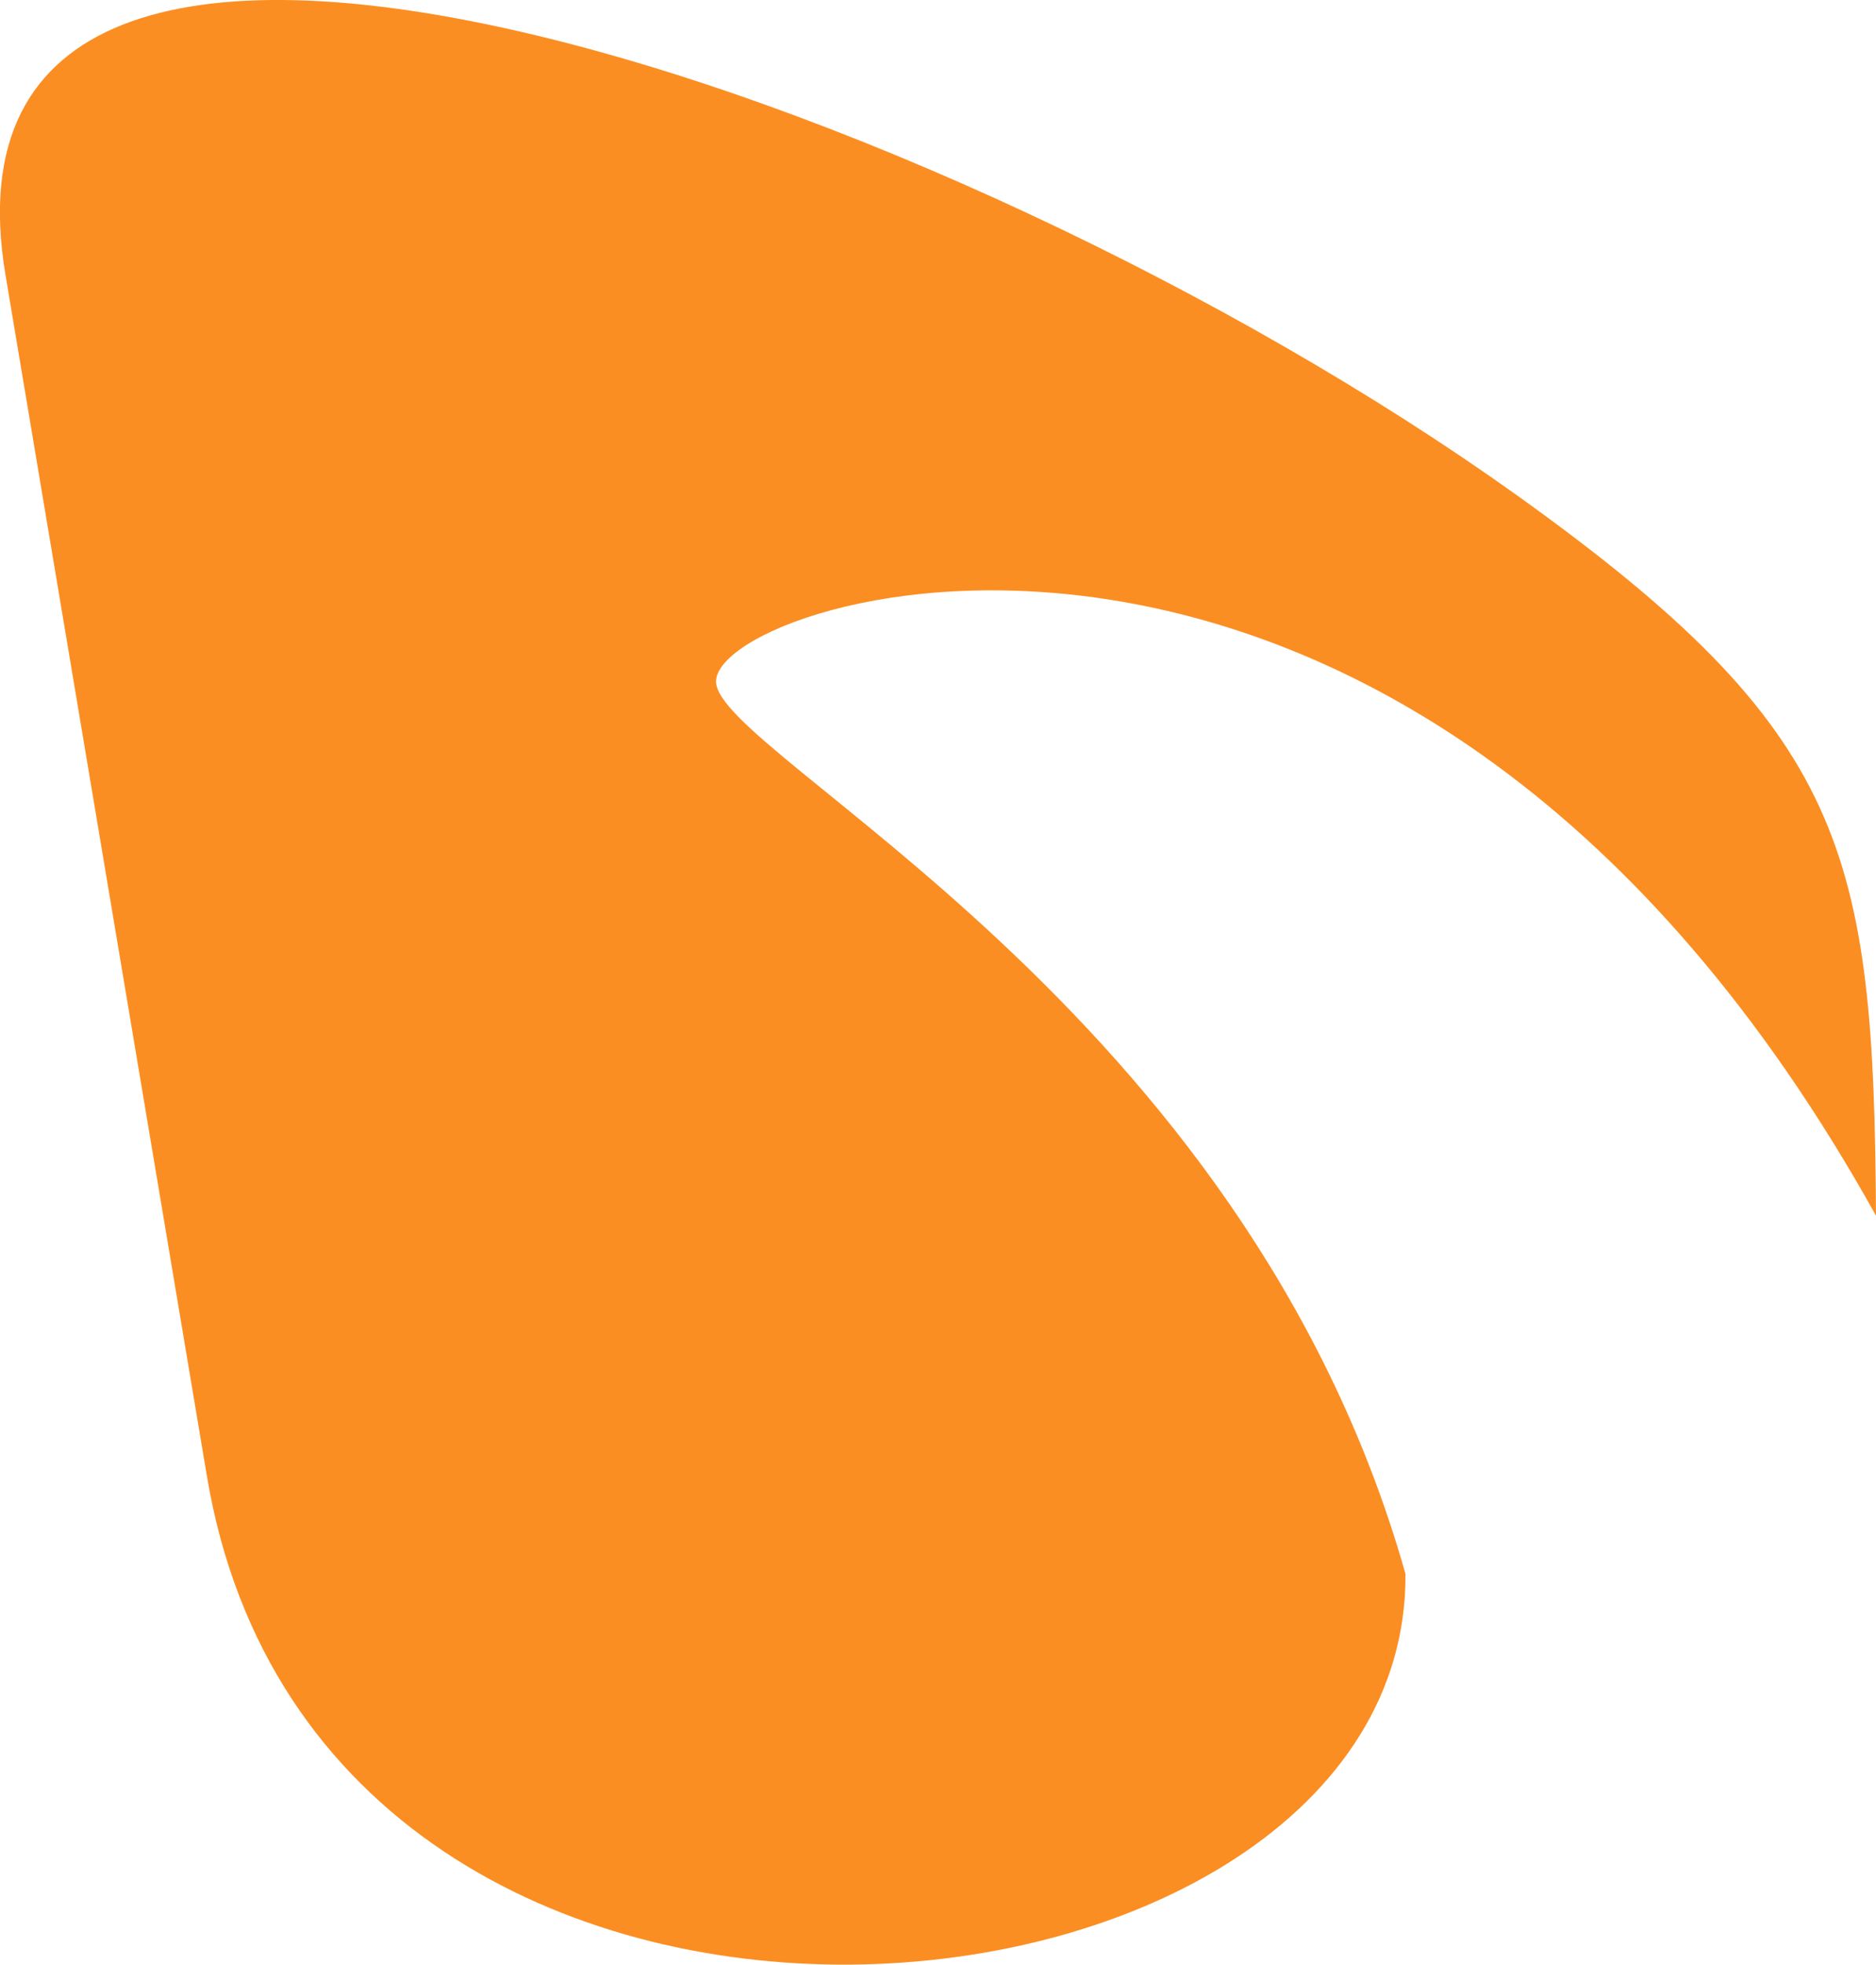 <svg xmlns="http://www.w3.org/2000/svg" width="25.259" height="26.447" viewBox="0 0 25.259 26.447"><path d="M42.727,38.662q1.356,8.081,2.711,16.163c1.564,9.334,16.177,7.76,16.138,1.317-2.164-7.661-9.277-11.024-9.283-12.013-.007-1.187,9.346-4.082,15.618,7.189-.029-4.924-.392-6.518-4.839-9.7C55.431,36.16,41.5,31.376,42.727,38.662" transform="translate(-42.652 -34.954)" fill="#fb8e22" fill-rule="evenodd"/></svg>